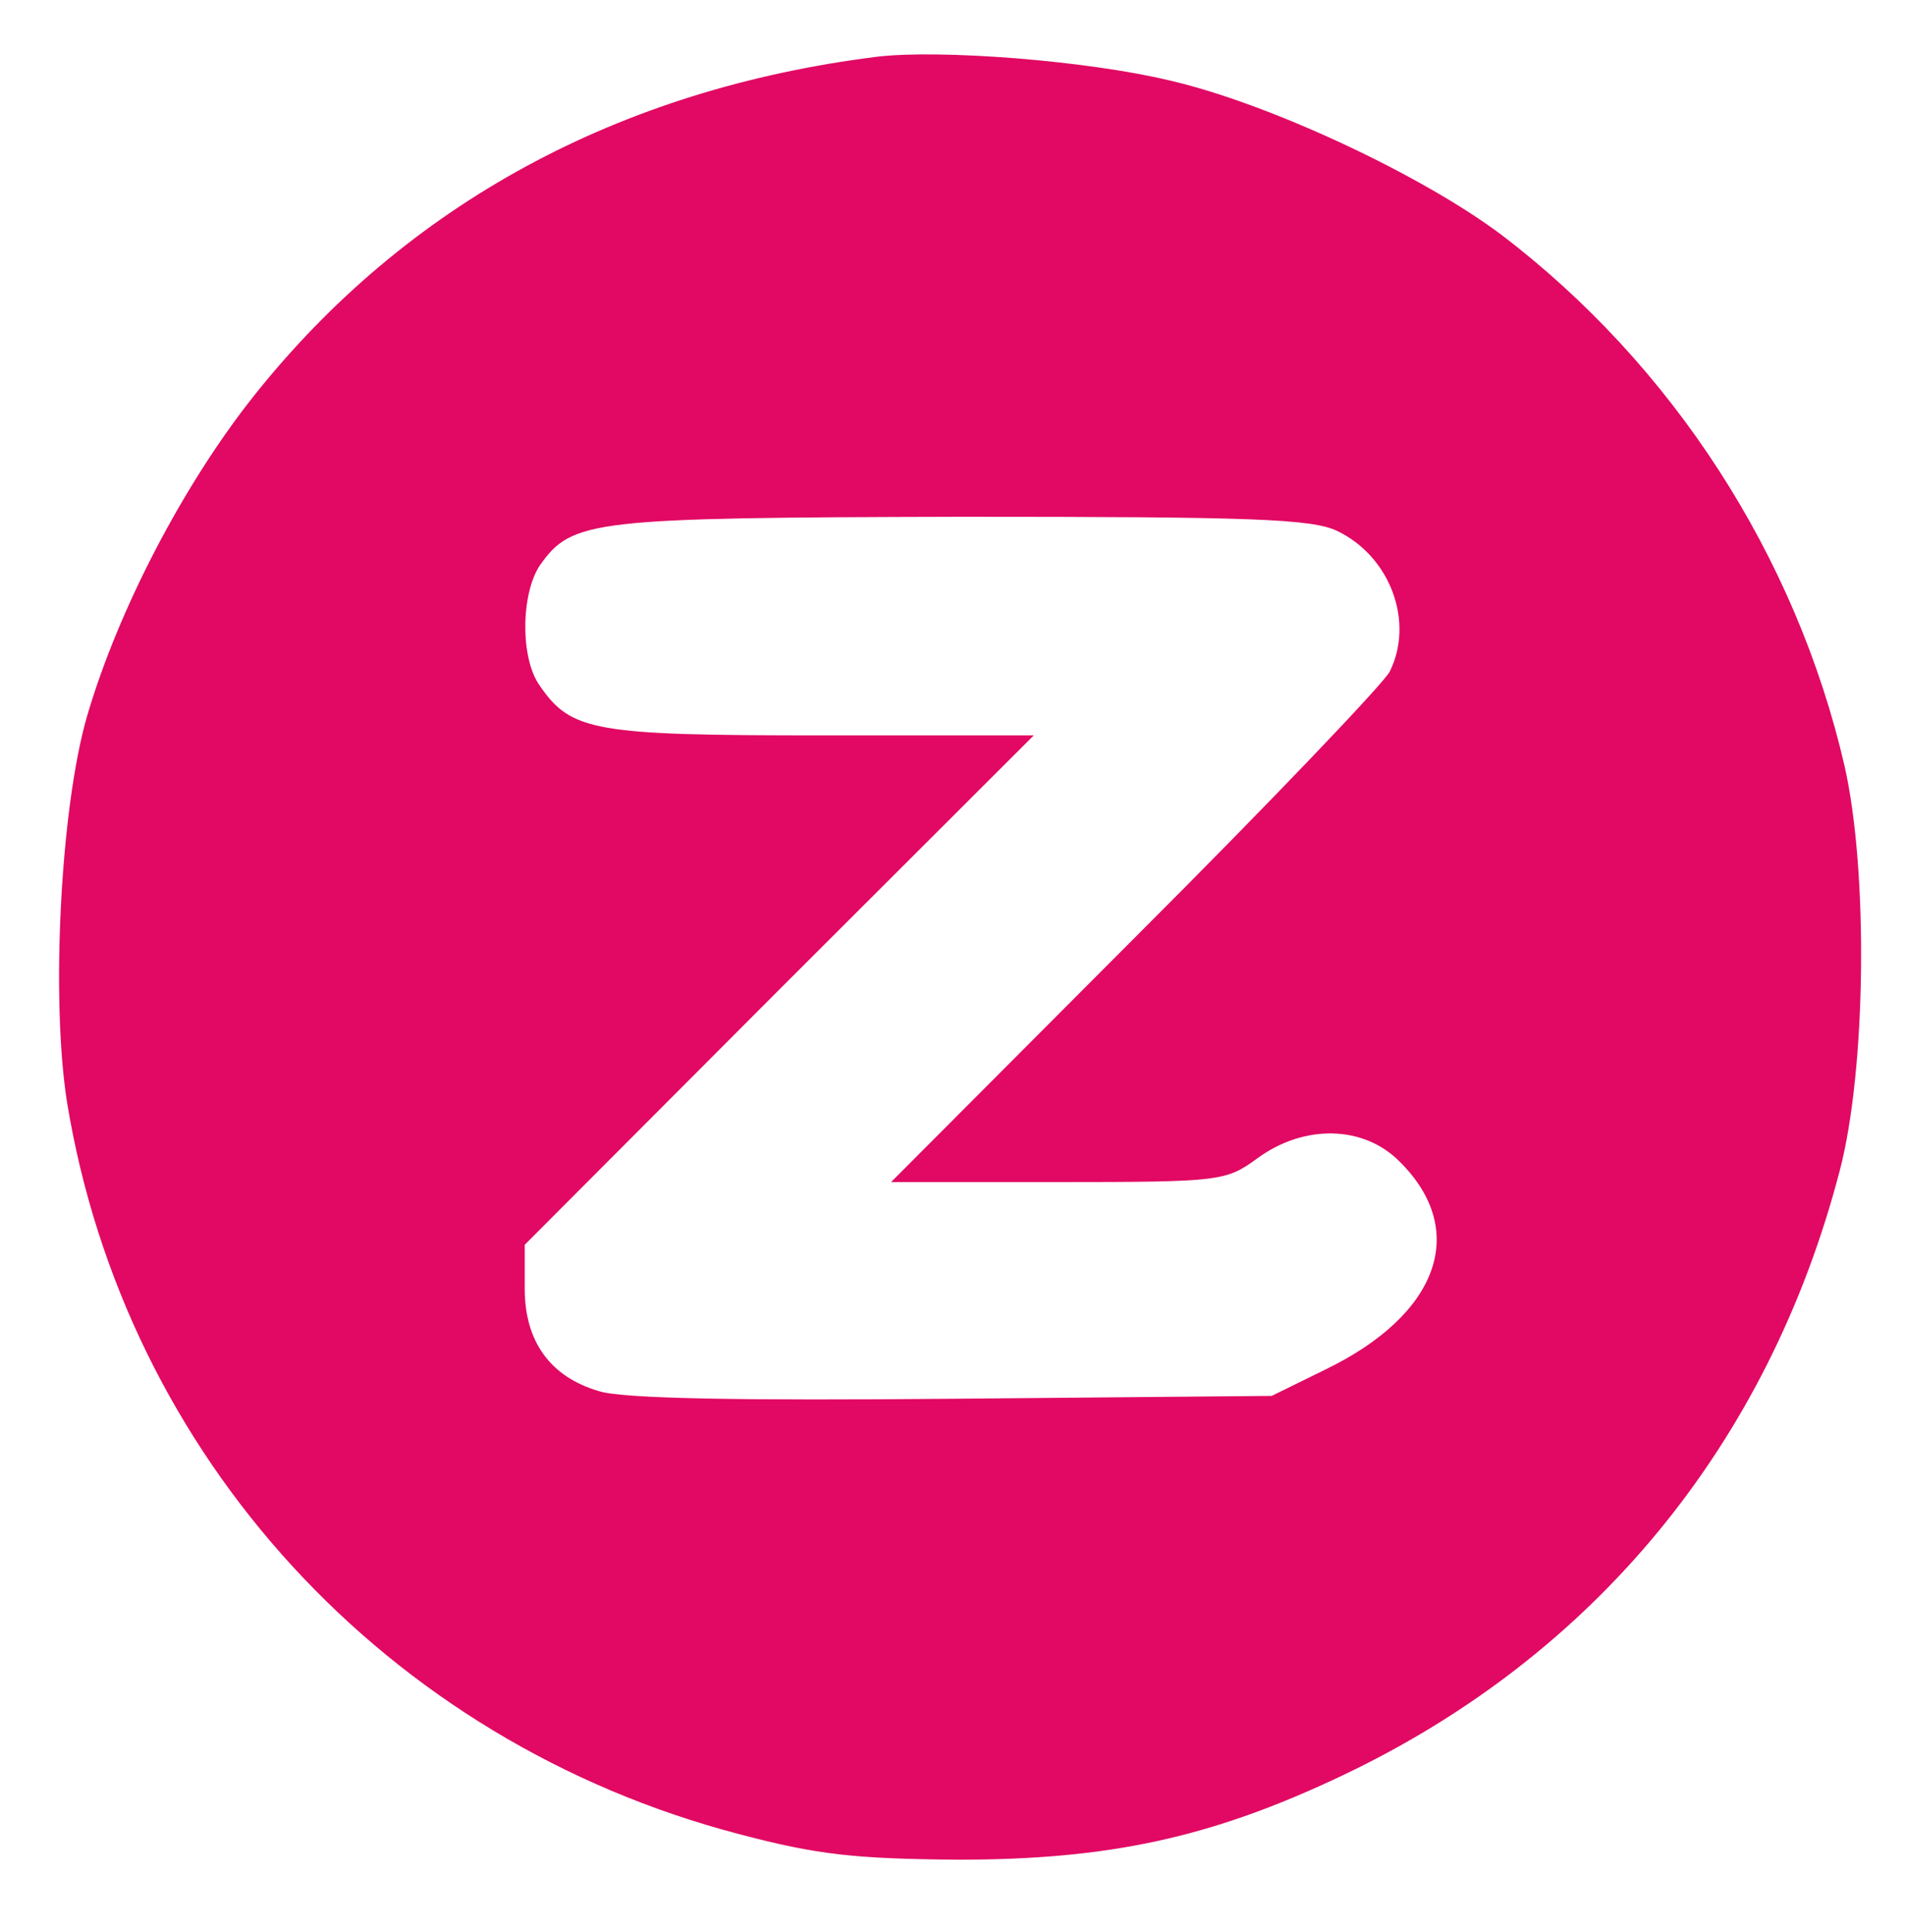 <svg xmlns="http://www.w3.org/2000/svg" version="1.0" width="253.55" height="257.101" preserveAspectRatio="xMidYMid meet" style=""><rect id="backgroundrect" width="100%" height="100%" x="0" y="0" fill="none" stroke="none" class="" style=""/>
    
<g class="currentLayer" style=""><title>Layer 1</title><g transform="translate(0,265) scale(0.1,-0.1) " fill="#e10963" stroke="none" id="svg_1" class="">
        <path d="M1166.976,2574.453 c-343.215,-43.002 -625.639,-196.037 -828.275,-450.252 c-93.719,-117.622 -181.106,-284.569 -222.9,-427.486 c-35.461,-122.681 -48.126,-376.896 -26.596,-513.49 c77.255,-471.753 425.536,-851.179 894.132,-973.86 c105.118,-27.825 154.51,-32.884 291.29,-34.148 c201.37,0 336.883,29.089 510.39,111.298 c336.883,159.359 568.648,441.399 663.633,805.648 c35.461,135.329 37.994,399.662 6.332,538.785 c-64.59,279.51 -229.232,533.726 -457.198,706.997 c-106.384,79.679 -309.02,174.536 -440.734,204.89 c-110.183,26.56 -306.487,41.737 -390.075,31.619 zm612.974,-631.112 c70.923,-34.148 102.585,-121.416 69.656,-187.183 c-7.599,-15.177 -159.576,-174.536 -338.149,-352.866 l-325.484,-326.306 l222.9,0 c216.567,0 222.9,1.265 264.694,31.619 c62.057,45.531 141.845,44.266 189.971,-5.059 c91.186,-91.062 51.926,-202.36 -98.785,-275.716 l-72.189,-35.413 l-424.269,-3.794 c-282.424,-2.53 -439.467,0 -471.129,10.118 c-64.59,18.971 -98.785,65.767 -98.785,136.593 l0,58.179 l338.149,338.954 l339.416,338.954 l-282.424,0 c-301.421,0 -333.083,5.059 -374.877,65.767 c-26.596,36.678 -25.33,122.681 0,160.624 c43.06,60.708 68.39,63.238 559.782,64.502 c386.275,0 467.33,-2.53 501.525,-18.971 z" id="svg_2"/>
    </g></g></svg>
